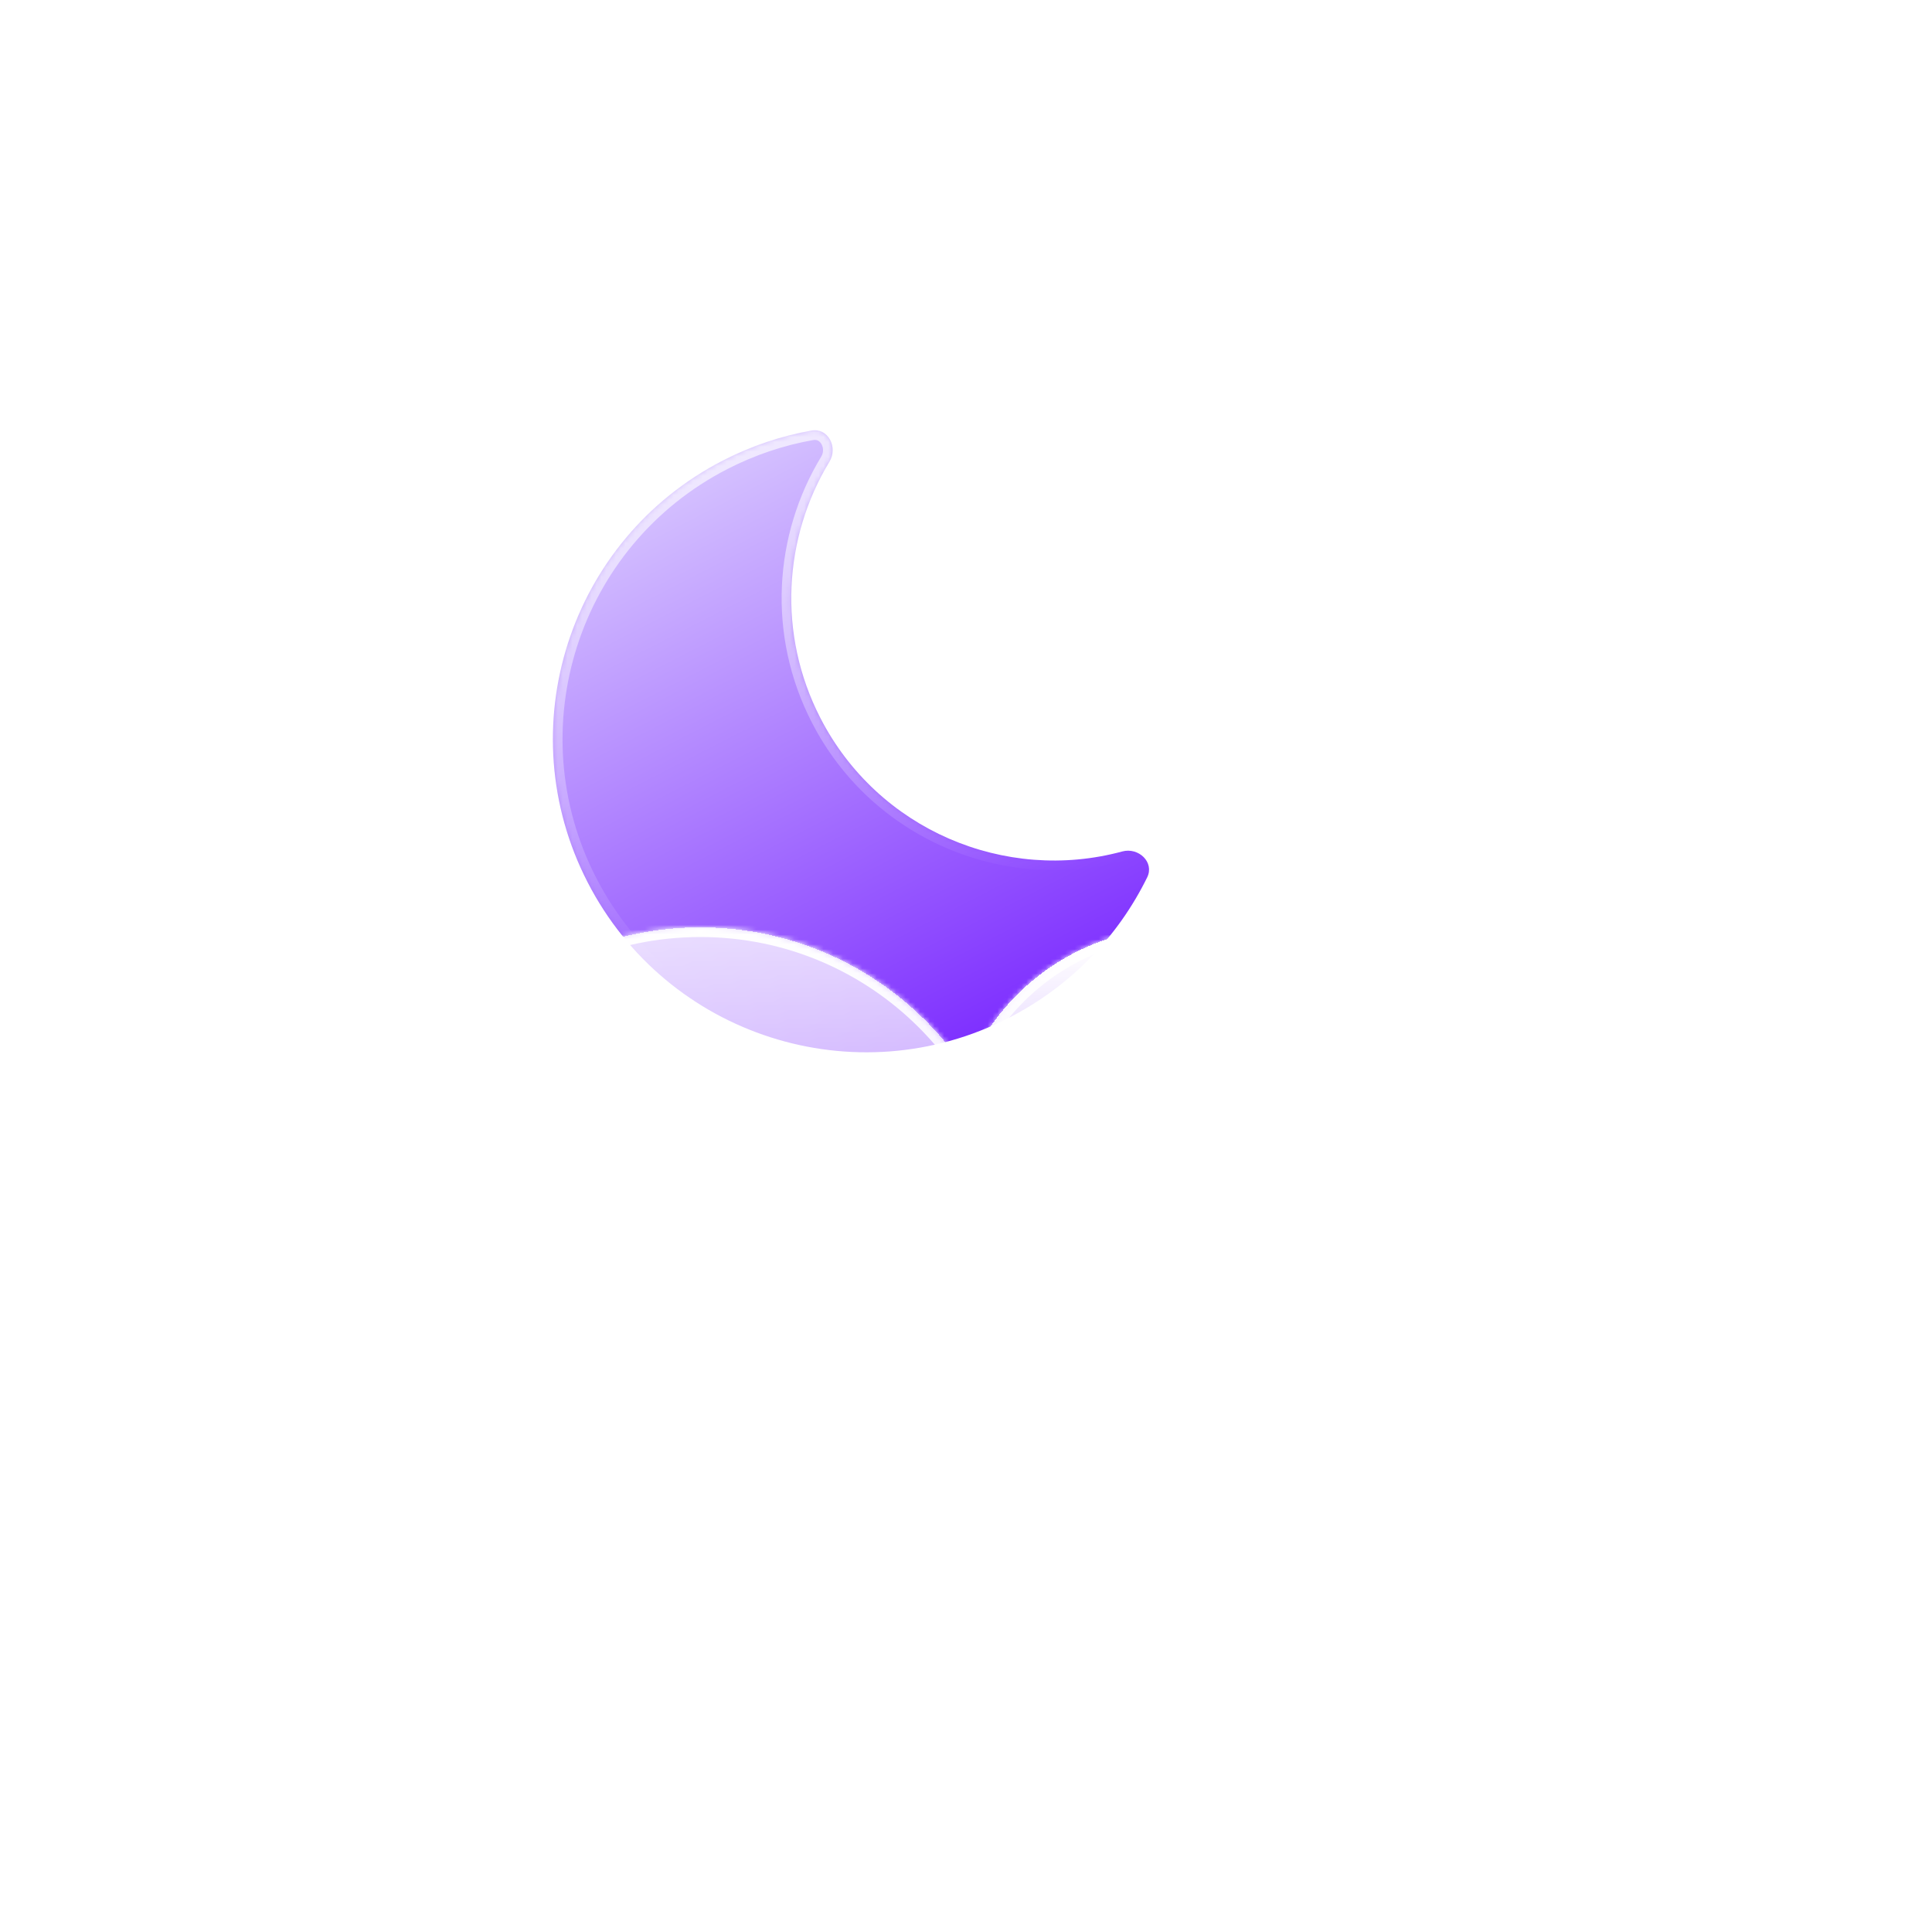 <svg width="400" height="400" viewBox="0 0 400 400" fill="none" xmlns="http://www.w3.org/2000/svg">
<g clip-path="url(#clip0_2_300)">
<g filter="url(#filter0_bdd_2_300)">
<mask id="path-1-inside-1_2_300" fill="white">
<path fill-rule="evenodd" clip-rule="evenodd" d="M189.019 74.137C192.456 73.528 194.545 77.596 192.735 80.582C183.264 96.202 181.89 116.229 190.858 133.664C202.797 156.874 229.132 167.847 253.348 161.286C256.721 160.372 260.054 163.51 258.513 166.646C252.585 178.715 242.865 189.051 229.989 195.674C198.141 212.056 159.043 199.518 142.662 167.67C126.28 135.822 138.818 96.724 170.666 80.343C176.597 77.292 182.779 75.244 189.019 74.137Z"/>
</mask>
<path fill-rule="evenodd" clip-rule="evenodd" d="M189.019 74.137C192.456 73.528 194.545 77.596 192.735 80.582C183.264 96.202 181.89 116.229 190.858 133.664C202.797 156.874 229.132 167.847 253.348 161.286C256.721 160.372 260.054 163.51 258.513 166.646C252.585 178.715 242.865 189.051 229.989 195.674C198.141 212.056 159.043 199.518 142.662 167.67C126.28 135.822 138.818 96.724 170.666 80.343C176.597 77.292 182.779 75.244 189.019 74.137Z" fill="url(#paint0_linear_2_300)"/>
<path d="M258.513 166.646L260.308 167.527L258.513 166.646ZM192.637 132.75C184 115.958 185.32 96.669 194.445 81.618L191.025 79.544C181.208 95.734 179.781 116.5 189.08 134.579L192.637 132.75ZM252.825 159.356C229.5 165.675 204.135 155.103 192.637 132.75L189.08 134.579C201.459 158.646 228.763 170.019 253.871 163.216L252.825 159.356ZM256.718 165.764C250.973 177.461 241.555 187.476 229.074 193.896L230.904 197.453C244.175 190.626 254.197 179.969 260.308 167.527L256.718 165.764ZM229.074 193.896C198.208 209.772 160.316 197.621 144.44 166.755L140.883 168.585C157.77 201.415 198.074 214.34 230.904 197.453L229.074 193.896ZM144.44 166.755C128.564 135.889 140.715 97.998 171.581 82.121L169.751 78.564C136.921 95.451 123.996 135.755 140.883 168.585L144.44 166.755ZM171.581 82.121C177.332 79.163 183.323 77.179 189.368 76.107L188.669 72.168C182.235 73.31 175.862 75.421 169.751 78.564L171.581 82.121ZM253.871 163.216C254.825 162.958 255.773 163.275 256.359 163.862C256.908 164.411 257.057 165.075 256.718 165.764L260.308 167.527C261.51 165.08 260.762 162.608 259.187 161.033C257.649 159.495 255.244 158.7 252.825 159.356L253.871 163.216ZM194.445 81.618C195.743 79.477 195.646 76.948 194.595 75.045C193.519 73.096 191.352 71.692 188.669 72.168L189.368 76.107C190.123 75.973 190.719 76.299 191.094 76.978C191.494 77.703 191.536 78.701 191.025 79.544L194.445 81.618Z" fill="url(#paint1_linear_2_300)" mask="url(#path-1-inside-1_2_300)"/>
</g>
<mask id="mask0_2_300" style="mask-type:alpha" maskUnits="userSpaceOnUse" x="162" y="156" width="118" height="85">
<path d="M280 182C280 214.585 253.585 241 221 241C188.415 241 162 214.585 162 182C162 149.415 183.915 157 216.5 157C249.085 157 280 149.415 280 182Z" fill="url(#paint2_linear_2_300)"/>
</mask>
<g mask="url(#mask0_2_300)">
<g filter="url(#filter1_f_2_300)">
<path fill-rule="evenodd" clip-rule="evenodd" d="M116.502 332.997C116.335 332.999 116.168 333 116 333C92.252 333 73 313.748 73 290C73 266.252 92.252 247 116 247C136.47 247 153.6 261.304 157.938 280.462L172.5 262L218 247H267.5V247.003C267.666 247.001 267.833 247 268 247C291.748 247 311 266.252 311 290C311 313.748 291.748 333 268 333C267.833 333 267.666 332.999 267.5 332.997V333H116.5L116.502 332.997Z" fill="#E18700"/>
</g>
</g>
<g filter="url(#filter2_bd_2_300)">
<mask id="path-5-inside-2_2_300" fill="white">
<path fill-rule="evenodd" clip-rule="evenodd" d="M242.5 337.997C242.666 337.999 242.833 338 243 338C266.748 338 286 318.748 286 295C286 271.252 266.748 252 243 252C242.833 252 242.666 252.001 242.5 252.003V252H231.391C231.793 249.057 232 246.053 232 243C232 206.549 202.451 177 166 177C129.549 177 100 206.549 100 243C100 246.439 100.263 249.817 100.77 253.115C97.631 252.386 94.361 252 91 252C67.252 252 48 271.252 48 295C48 318.748 67.252 338 91 338C91.168 338 91.335 337.999 91.502 337.997L91.5 338H242.5V337.997Z"/>
</mask>
<path fill-rule="evenodd" clip-rule="evenodd" d="M242.5 337.997C242.666 337.999 242.833 338 243 338C266.748 338 286 318.748 286 295C286 271.252 266.748 252 243 252C242.833 252 242.666 252.001 242.5 252.003V252H231.391C231.793 249.057 232 246.053 232 243C232 206.549 202.451 177 166 177C129.549 177 100 206.549 100 243C100 246.439 100.263 249.817 100.77 253.115C97.631 252.386 94.361 252 91 252C67.252 252 48 271.252 48 295C48 318.748 67.252 338 91 338C91.168 338 91.335 337.999 91.502 337.997L91.5 338H242.5V337.997Z" fill="url(#paint3_linear_2_300)" shape-rendering="crispEdges"/>
<path d="M242.5 337.997L242.523 335.997C241.988 335.991 241.474 336.199 241.094 336.575C240.714 336.951 240.5 337.463 240.5 337.997H242.5ZM242.5 252.003H240.5C240.5 252.537 240.714 253.049 241.094 253.425C241.474 253.801 241.988 254.009 242.523 254.003L242.5 252.003ZM242.5 252H244.5C244.5 250.895 243.605 250 242.5 250V252ZM231.391 252L229.41 251.73C229.332 252.302 229.505 252.88 229.885 253.315C230.265 253.75 230.814 254 231.391 254V252ZM100.77 253.115L100.318 255.063C100.964 255.213 101.643 255.033 102.13 254.582C102.617 254.13 102.848 253.467 102.747 252.811L100.77 253.115ZM91.502 337.997L93.072 339.237C93.549 338.632 93.637 337.807 93.297 337.115C92.957 336.423 92.25 335.988 91.48 335.997L91.502 337.997ZM91.5 338L89.931 336.76C89.455 337.362 89.366 338.182 89.7 338.872C90.034 339.562 90.733 340 91.5 340V338ZM242.5 338V340C243.605 340 244.5 339.105 244.5 338H242.5ZM242.477 339.997C242.651 339.999 242.825 340 243 340V336C242.841 336 242.682 335.999 242.523 335.997L242.477 339.997ZM243 340C267.853 340 288 319.853 288 295H284C284 317.644 265.644 336 243 336V340ZM288 295C288 270.147 267.853 250 243 250V254C265.644 254 284 272.356 284 295H288ZM243 250C242.826 250 242.651 250.001 242.477 250.003L242.523 254.003C242.682 254.001 242.841 254 243 254V250ZM240.5 252V252.003H244.5V252H240.5ZM231.391 254H242.5V250H231.391V254ZM233.373 252.27C233.787 249.238 234 246.143 234 243H230C230 245.962 229.799 248.876 229.41 251.73L233.373 252.27ZM234 243C234 205.445 203.555 175 166 175V179C201.346 179 230 207.654 230 243H234ZM166 175C128.445 175 98 205.445 98 243H102C102 207.654 130.654 179 166 179V175ZM98 243C98 246.542 98.271 250.021 98.793 253.419L102.747 252.811C102.255 249.614 102 246.337 102 243H98ZM101.223 251.167C97.937 250.403 94.514 250 91 250V254C94.207 254 97.326 254.368 100.318 255.063L101.223 251.167ZM91 250C66.147 250 46 270.147 46 295H50C50 272.356 68.356 254 91 254V250ZM46 295C46 319.853 66.147 340 91 340V336C68.356 336 50 317.644 50 295H46ZM91 340C91.175 340 91.35 339.999 91.525 339.997L91.48 335.997C91.32 335.999 91.16 336 91 336V340ZM93.069 339.24L93.072 339.237L89.933 336.757L89.931 336.76L93.069 339.24ZM242.5 336H91.5V340H242.5V336ZM240.5 337.997V338H244.5V337.997H240.5Z" fill="url(#paint4_linear_2_300)" mask="url(#path-5-inside-2_2_300)"/>
</g>
<g filter="url(#filter3_bd_2_300)">
<mask id="path-7-inside-3_2_300" fill="white">
<path fill-rule="evenodd" clip-rule="evenodd" d="M320.563 293.351C320.683 293.352 320.804 293.353 320.924 293.353C338.087 293.353 352 279.44 352 262.277C352 245.115 338.087 231.202 320.924 231.202C320.804 231.202 320.683 231.202 320.563 231.204V231.202H312.535C312.825 229.075 312.975 226.904 312.975 224.697C312.975 198.355 291.62 177 265.277 177C238.935 177 217.58 198.355 217.58 224.697C217.58 227.183 217.77 229.624 218.136 232.007C215.868 231.48 213.504 231.202 211.076 231.202C193.913 231.202 180 245.115 180 262.277C180 279.44 193.913 293.353 211.076 293.353C211.197 293.353 211.318 293.352 211.439 293.351L211.437 293.353H320.563V293.351Z"/>
</mask>
<path fill-rule="evenodd" clip-rule="evenodd" d="M320.563 293.351C320.683 293.352 320.804 293.353 320.924 293.353C338.087 293.353 352 279.44 352 262.277C352 245.115 338.087 231.202 320.924 231.202C320.804 231.202 320.683 231.202 320.563 231.204V231.202H312.535C312.825 229.075 312.975 226.904 312.975 224.697C312.975 198.355 291.62 177 265.277 177C238.935 177 217.58 198.355 217.58 224.697C217.58 227.183 217.77 229.624 218.136 232.007C215.868 231.48 213.504 231.202 211.076 231.202C193.913 231.202 180 245.115 180 262.277C180 279.44 193.913 293.353 211.076 293.353C211.197 293.353 211.318 293.352 211.439 293.351L211.437 293.353H320.563V293.351Z" fill="url(#paint5_linear_2_300)" shape-rendering="crispEdges"/>
<path d="M320.563 293.351L320.586 291.351C320.052 291.345 319.537 291.553 319.157 291.929C318.777 292.304 318.563 292.816 318.563 293.351H320.563ZM320.563 231.204H318.563C318.563 231.738 318.777 232.25 319.157 232.626C319.537 233.002 320.051 233.21 320.586 233.204L320.563 231.204ZM320.563 231.202H322.563C322.563 230.097 321.668 229.202 320.563 229.202V231.202ZM312.535 231.202L310.553 230.931C310.475 231.504 310.649 232.082 311.028 232.517C311.408 232.952 311.957 233.202 312.535 233.202V231.202ZM218.136 232.007L217.684 233.955C218.33 234.106 219.009 233.925 219.496 233.474C219.983 233.023 220.214 232.359 220.113 231.703L218.136 232.007ZM211.439 293.351L213.008 294.59C213.486 293.985 213.573 293.16 213.233 292.468C212.893 291.777 212.186 291.342 211.416 291.351L211.439 293.351ZM211.437 293.353L209.867 292.114C209.392 292.715 209.303 293.535 209.637 294.225C209.971 294.915 210.67 295.353 211.437 295.353V293.353ZM320.563 293.353V295.353C321.668 295.353 322.563 294.458 322.563 293.353H320.563ZM320.54 295.351C320.668 295.352 320.796 295.353 320.924 295.353V291.353C320.811 291.353 320.699 291.352 320.586 291.351L320.54 295.351ZM320.924 295.353C339.192 295.353 354 280.544 354 262.277H350C350 278.335 336.982 291.353 320.924 291.353V295.353ZM354 262.277C354 244.01 339.192 229.202 320.924 229.202V233.202C336.982 233.202 350 246.219 350 262.277H354ZM320.924 229.202C320.796 229.202 320.668 229.202 320.54 229.204L320.586 233.204C320.699 233.202 320.811 233.202 320.924 233.202V229.202ZM318.563 231.202V231.204H322.563V231.202H318.563ZM312.535 233.202H320.563V229.202H312.535V233.202ZM314.517 231.472C314.819 229.256 314.975 226.994 314.975 224.697H310.975C310.975 226.813 310.831 228.894 310.553 230.931L314.517 231.472ZM314.975 224.697C314.975 197.25 292.724 175 265.277 175V179C290.515 179 310.975 199.459 310.975 224.697H314.975ZM265.277 175C237.83 175 215.58 197.25 215.58 224.697H219.58C219.58 199.459 240.039 179 265.277 179V175ZM215.58 224.697C215.58 227.285 215.778 229.828 216.16 232.311L220.113 231.703C219.762 229.421 219.58 227.081 219.58 224.697H215.58ZM218.589 230.059C216.173 229.498 213.658 229.202 211.076 229.202V233.202C213.351 233.202 215.563 233.463 217.684 233.955L218.589 230.059ZM211.076 229.202C192.808 229.202 178 244.01 178 262.277H182C182 246.219 195.018 233.202 211.076 233.202V229.202ZM178 262.277C178 280.544 192.808 295.353 211.076 295.353V291.353C195.018 291.353 182 278.335 182 262.277H178ZM211.076 295.353C211.204 295.353 211.333 295.352 211.461 295.351L211.416 291.351C211.303 291.352 211.189 291.353 211.076 291.353V295.353ZM213.007 294.592L213.008 294.59L209.869 292.112L209.867 292.114L213.007 294.592ZM320.563 291.353H211.437V295.353H320.563V291.353ZM318.563 293.351V293.353H322.563V293.351H318.563Z" fill="url(#paint6_linear_2_300)" mask="url(#path-7-inside-3_2_300)"/>
</g>
</g>
<defs>
<filter id="filter0_bdd_2_300" x="64.467" y="36.076" width="232.434" height="231.793" filterUnits="userSpaceOnUse" color-interpolation-filters="sRGB">
<feFlood flood-opacity="0" result="BackgroundImageFix"/>
<feGaussianBlur in="BackgroundImageFix" stdDeviation="7"/>
<feComposite in2="SourceAlpha" operator="in" result="effect1_backgroundBlur_2_300"/>
<feColorMatrix in="SourceAlpha" type="matrix" values="0 0 0 0 0 0 0 0 0 0 0 0 0 0 0 0 0 0 127 0" result="hardAlpha"/>
<feOffset dx="-21" dy="15"/>
<feGaussianBlur stdDeviation="25"/>
<feComposite in2="hardAlpha" operator="out"/>
<feColorMatrix type="matrix" values="0 0 0 0 0.113 0 0 0 0 0.149 0 0 0 0 0.275 0 0 0 0.25 0"/>
<feBlend mode="normal" in2="effect1_backgroundBlur_2_300" result="effect2_dropShadow_2_300"/>
<feColorMatrix in="SourceAlpha" type="matrix" values="0 0 0 0 0 0 0 0 0 0 0 0 0 0 0 0 0 0 127 0" result="hardAlpha"/>
<feOffset/>
<feGaussianBlur stdDeviation="19"/>
<feComposite in2="hardAlpha" operator="out"/>
<feColorMatrix type="matrix" values="0 0 0 0 0.62 0 0 0 0 0.424 0 0 0 0 1 0 0 0 0.4 0"/>
<feBlend mode="normal" in2="effect2_dropShadow_2_300" result="effect3_dropShadow_2_300"/>
<feBlend mode="normal" in="SourceGraphic" in2="effect3_dropShadow_2_300" result="shape"/>
</filter>
<filter id="filter1_f_2_300" x="59" y="233" width="266" height="114" filterUnits="userSpaceOnUse" color-interpolation-filters="sRGB">
<feFlood flood-opacity="0" result="BackgroundImageFix"/>
<feBlend mode="normal" in="SourceGraphic" in2="BackgroundImageFix" result="shape"/>
<feGaussianBlur stdDeviation="7" result="effect1_foregroundBlur_2_300"/>
</filter>
<filter id="filter2_bd_2_300" x="-23" y="142" width="338" height="261" filterUnits="userSpaceOnUse" color-interpolation-filters="sRGB">
<feFlood flood-opacity="0" result="BackgroundImageFix"/>
<feGaussianBlur in="BackgroundImageFix" stdDeviation="7"/>
<feComposite in2="SourceAlpha" operator="in" result="effect1_backgroundBlur_2_300"/>
<feColorMatrix in="SourceAlpha" type="matrix" values="0 0 0 0 0 0 0 0 0 0 0 0 0 0 0 0 0 0 127 0" result="hardAlpha"/>
<feOffset dx="-21" dy="15"/>
<feGaussianBlur stdDeviation="25"/>
<feComposite in2="hardAlpha" operator="out"/>
<feColorMatrix type="matrix" values="0 0 0 0 0.114 0 0 0 0 0.149 0 0 0 0 0.275 0 0 0 0.25 0"/>
<feBlend mode="normal" in2="effect1_backgroundBlur_2_300" result="effect2_dropShadow_2_300"/>
<feBlend mode="normal" in="SourceGraphic" in2="effect2_dropShadow_2_300" result="shape"/>
</filter>
<filter id="filter3_bd_2_300" x="109" y="142" width="272" height="216.353" filterUnits="userSpaceOnUse" color-interpolation-filters="sRGB">
<feFlood flood-opacity="0" result="BackgroundImageFix"/>
<feGaussianBlur in="BackgroundImageFix" stdDeviation="7"/>
<feComposite in2="SourceAlpha" operator="in" result="effect1_backgroundBlur_2_300"/>
<feColorMatrix in="SourceAlpha" type="matrix" values="0 0 0 0 0 0 0 0 0 0 0 0 0 0 0 0 0 0 127 0" result="hardAlpha"/>
<feOffset dx="-21" dy="15"/>
<feGaussianBlur stdDeviation="25"/>
<feComposite in2="hardAlpha" operator="out"/>
<feColorMatrix type="matrix" values="0 0 0 0 0.113 0 0 0 0 0.149 0 0 0 0 0.275 0 0 0 0.25 0"/>
<feBlend mode="normal" in2="effect1_backgroundBlur_2_300" result="effect2_dropShadow_2_300"/>
<feBlend mode="normal" in="SourceGraphic" in2="effect2_dropShadow_2_300" result="shape"/>
</filter>
<linearGradient id="paint0_linear_2_300" x1="158.067" y1="88.108" x2="217.39" y2="203.44" gradientUnits="userSpaceOnUse">
<stop offset="0" stop-color="#D4C0FF"/>
<stop offset="1" stop-color="#7E2FFF"/>
</linearGradient>
<linearGradient id="paint1_linear_2_300" x1="164.197" y1="24.86" x2="200.703" y2="176.225" gradientUnits="userSpaceOnUse">
<stop stop-color="white"/>
<stop offset="1" stop-color="white" stop-opacity="0"/>
</linearGradient>
<linearGradient id="paint2_linear_2_300" x1="221" y1="123" x2="221" y2="241" gradientUnits="userSpaceOnUse">
<stop stop-color="#FFD600"/>
<stop offset="1" stop-color="#FF7A00"/>
</linearGradient>
<linearGradient id="paint3_linear_2_300" x1="167" y1="125.5" x2="167" y2="360.5" gradientUnits="userSpaceOnUse">
<stop stop-color="white"/>
<stop offset="1" stop-color="white" stop-opacity="0"/>
</linearGradient>
<linearGradient id="paint4_linear_2_300" x1="167" y1="177" x2="167" y2="338" gradientUnits="userSpaceOnUse">
<stop stop-color="white"/>
<stop offset="1" stop-color="white" stop-opacity="0"/>
</linearGradient>
<linearGradient id="paint5_linear_2_300" x1="274" y1="180.5" x2="274" y2="306.5" gradientUnits="userSpaceOnUse">
<stop stop-color="white"/>
<stop offset="1" stop-color="white" stop-opacity="0"/>
</linearGradient>
<linearGradient id="paint6_linear_2_300" x1="266" y1="177" x2="266" y2="293.353" gradientUnits="userSpaceOnUse">
<stop stop-color="white"/>
<stop offset="1" stop-color="white" stop-opacity="0"/>
</linearGradient>
<clipPath id="clip0_2_300">
<rect width="400" height="400" fill="white"/>
</clipPath>
</defs>
</svg>
